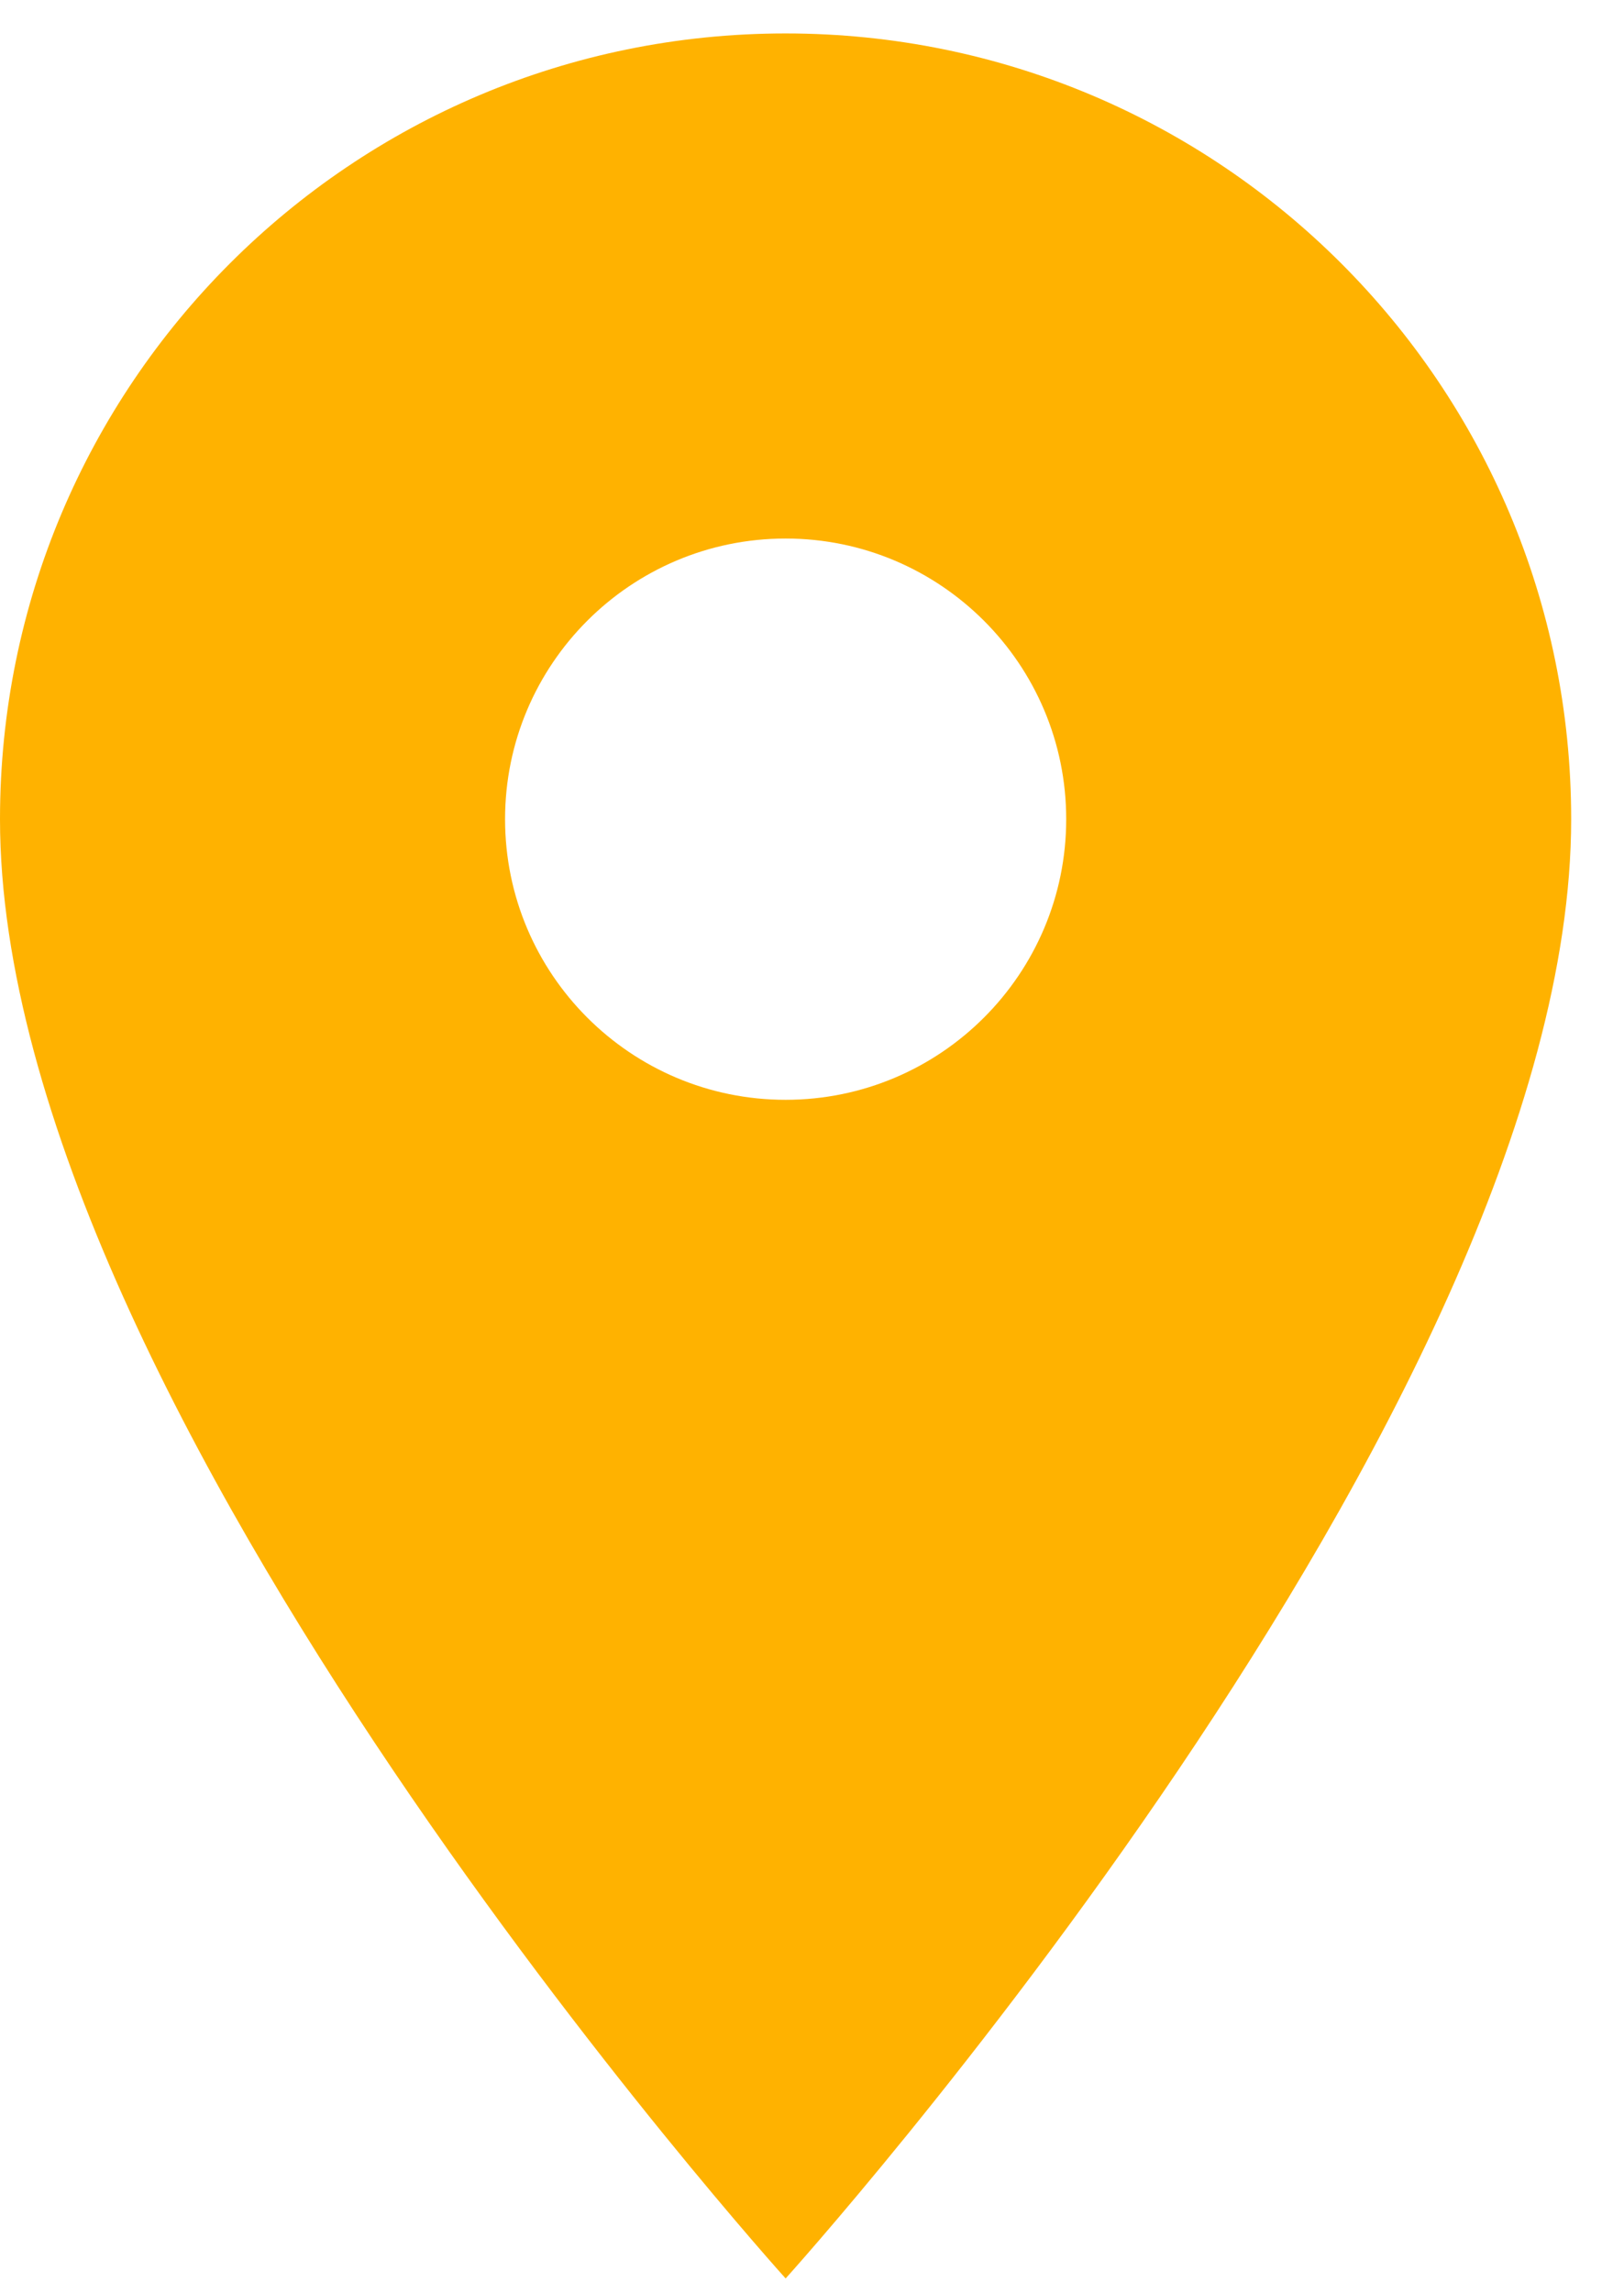 <svg width="17" height="24" viewBox="0 0 17 24" fill="none" xmlns="http://www.w3.org/2000/svg">
<path d="M8.224 0.35C3.677 0.35 0 4.027 0 8.573C0 14.741 8.224 23.845 8.224 23.845C8.224 23.845 16.447 14.741 16.447 8.573C16.447 4.027 12.77 0.35 8.224 0.35ZM8.224 11.51C6.602 11.51 5.287 10.194 5.287 8.573C5.287 6.952 6.602 5.636 8.224 5.636C9.845 5.636 11.161 6.952 11.161 8.573C11.161 10.194 9.845 11.51 8.224 11.51Z" fill="#FFB200"/>
</svg>
